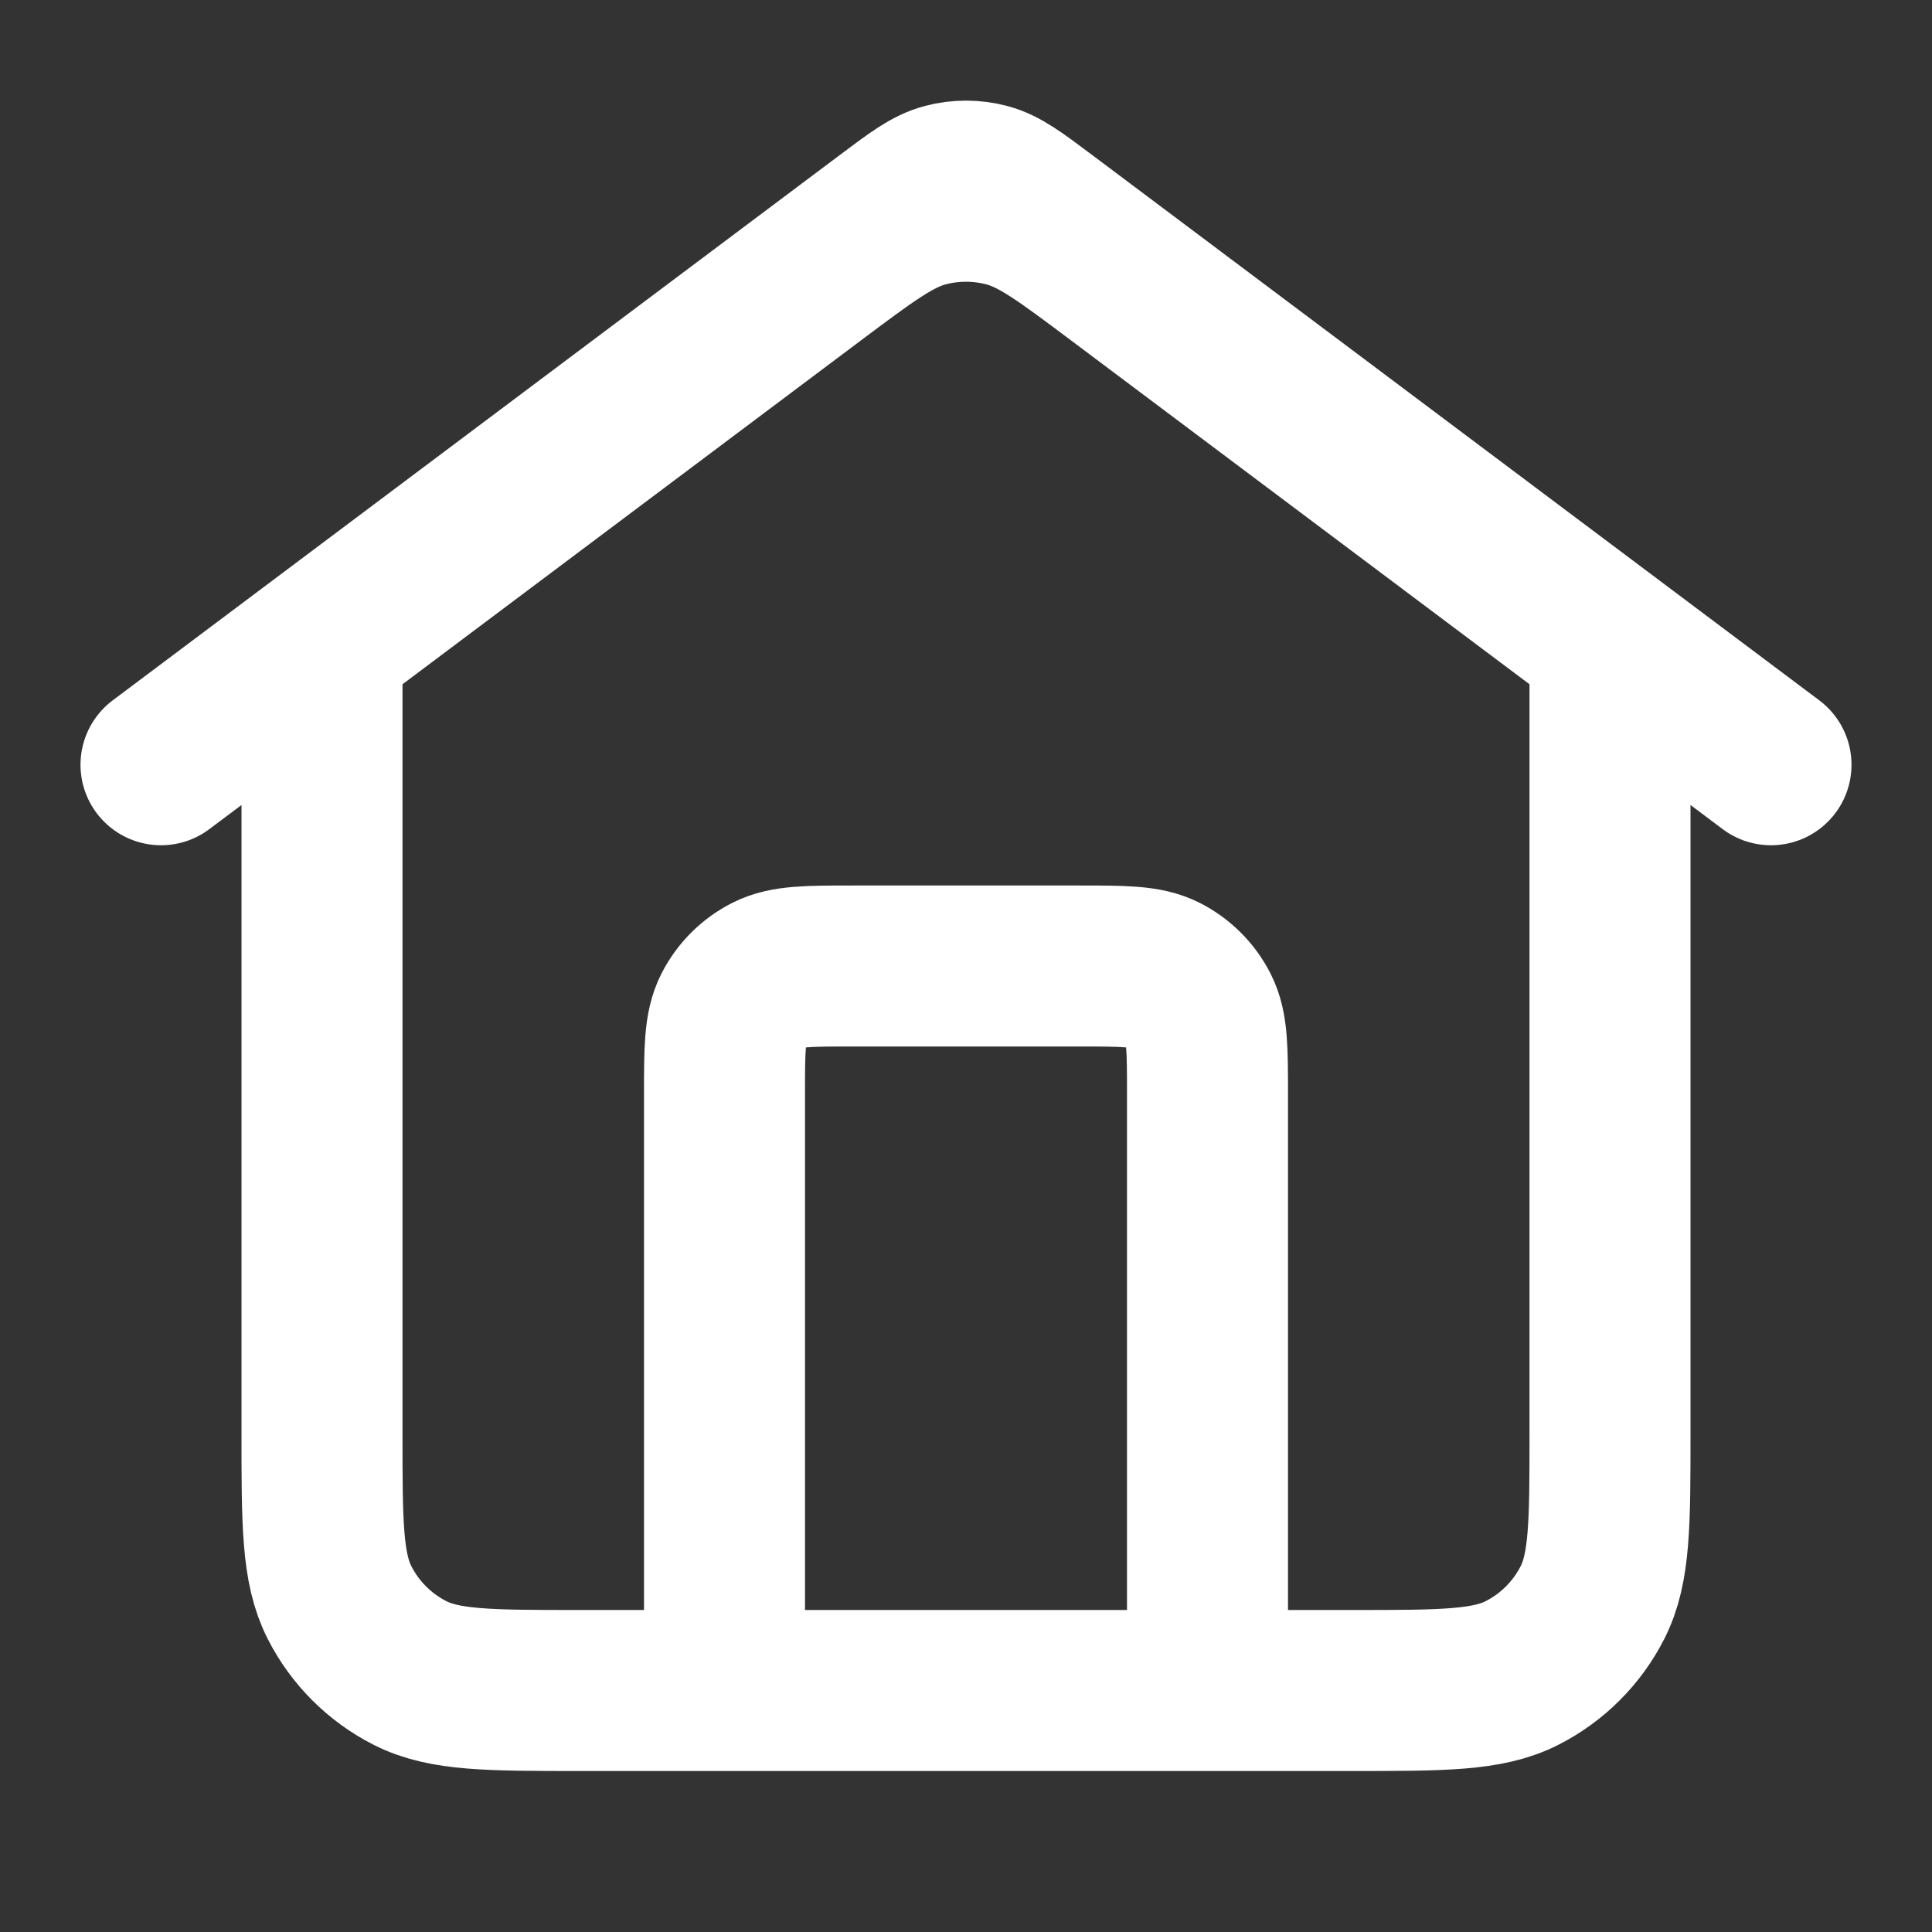 <svg width="800" height="800" viewBox="0 0 800 800" fill="none" xmlns="http://www.w3.org/2000/svg">
<rect x="0" y="0" width="800" height="800" fill="#333333" stroke="none"/>
<path d="M300 700V453.333C300 434.663 300 425.33 303.633 418.2C306.829 411.927 311.928 406.83 318.2 403.633C325.331 400 334.667 400 353.333 400H446.667C465.337 400 474.67 400 481.8 403.633C488.073 406.83 493.17 411.927 496.367 418.2C500 425.33 500 434.663 500 453.333V700M66.667 316.667L368 90.667C379.477 82.06 385.213 77.757 391.513 76.098C397.077 74.634 402.923 74.634 408.487 76.098C414.787 77.757 420.523 82.06 432 90.667L733.333 316.667M133.333 266.667V593.333C133.333 630.67 133.333 649.34 140.6 663.6C146.991 676.143 157.19 686.343 169.734 692.733C183.995 700 202.663 700 240 700H560C597.337 700 616.007 700 630.267 692.733C642.81 686.343 653.01 676.143 659.4 663.6C666.667 649.34 666.667 630.67 666.667 593.333V266.667L464 114.667C441.05 97.454 429.573 88.847 416.97 85.53C405.847 82.601 394.153 82.601 383.03 85.53C370.427 88.847 358.95 97.454 336 114.667L133.333 266.667Z" stroke="white" stroke-width="66.667" stroke-linecap="round" stroke-linejoin="round"/>
</svg>
